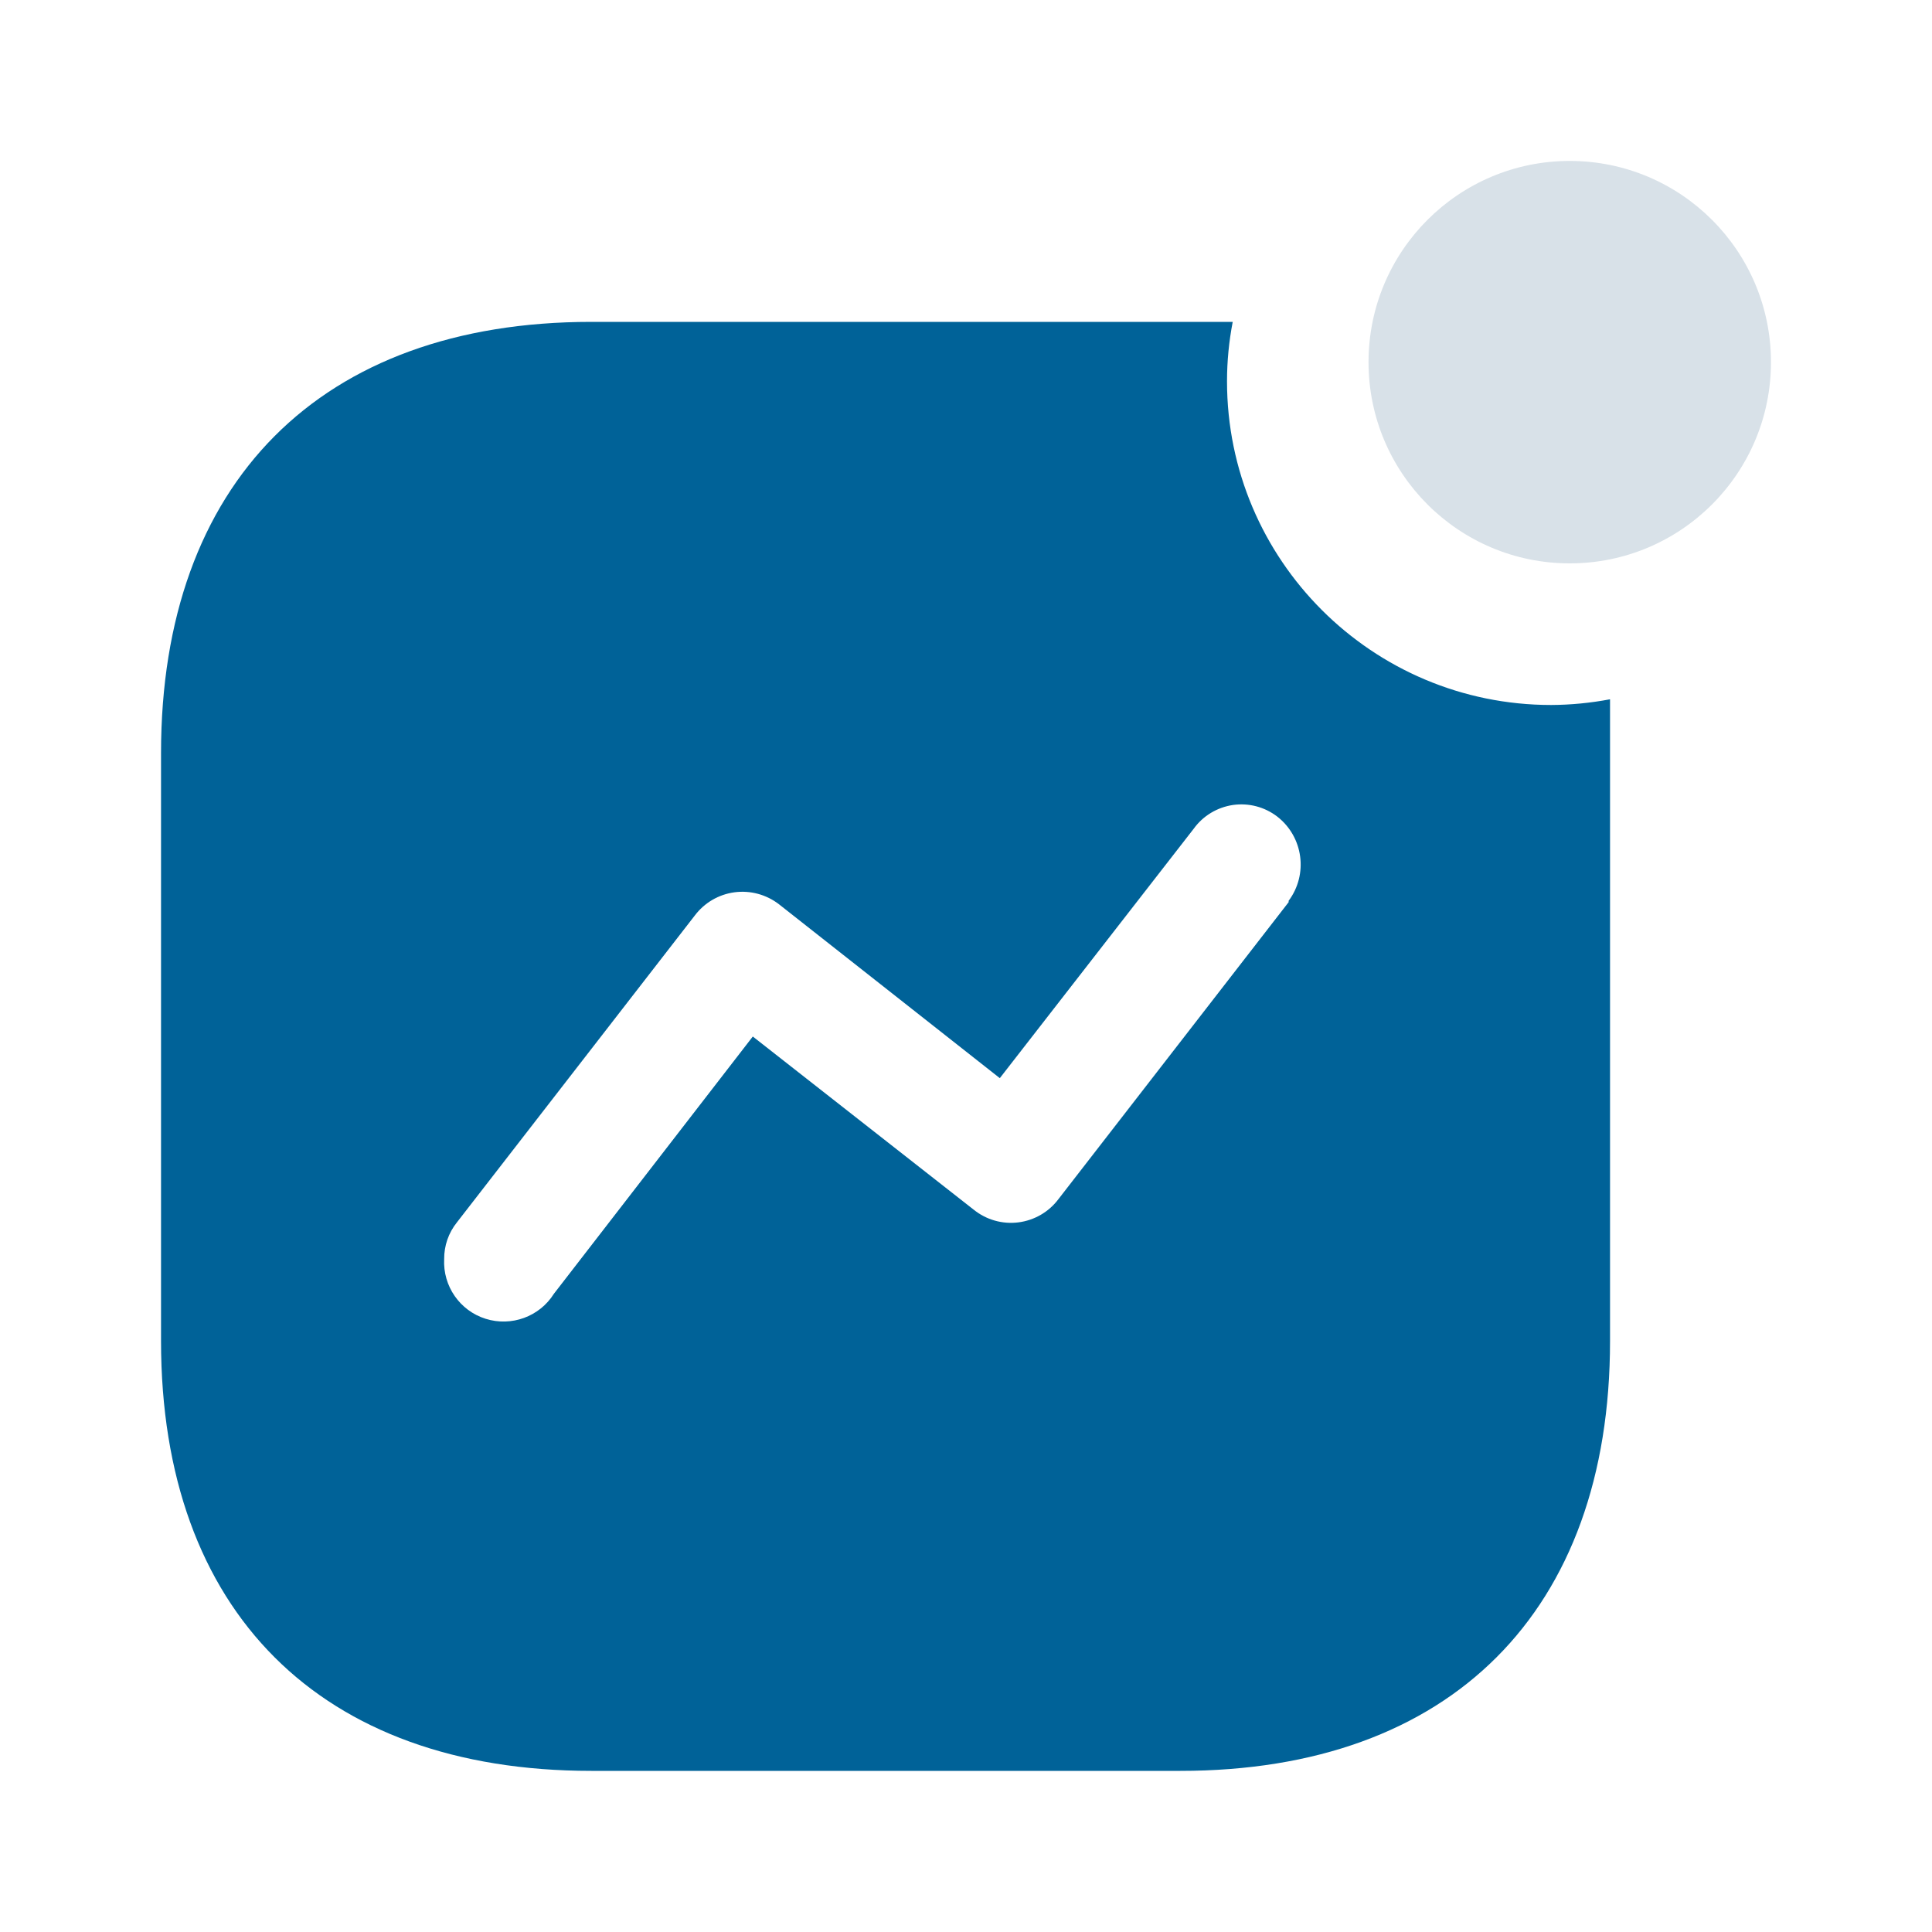 <svg width="20" height="20" viewBox="0 0 20 20" fill="none" xmlns="http://www.w3.org/2000/svg">
<path fill-rule="evenodd" clip-rule="evenodd" d="M12.702 3.947C12.702 5.797 14.205 7.298 16.058 7.298C16.262 7.297 16.466 7.277 16.667 7.239V13.883C16.667 16.678 15.018 18.332 12.219 18.332H6.122C3.315 18.332 1.667 16.678 1.667 13.883V7.795C1.667 5 3.315 3.332 6.122 3.332H12.761C12.722 3.535 12.702 3.74 12.702 3.947ZM10.958 12.412L13.34 9.339V9.325C13.544 9.051 13.492 8.664 13.223 8.454C13.092 8.353 12.927 8.31 12.764 8.333C12.601 8.357 12.454 8.445 12.358 8.578L10.35 11.161L8.064 9.361C7.933 9.26 7.767 9.215 7.603 9.237C7.439 9.259 7.291 9.346 7.192 9.478L4.73 12.654C4.643 12.762 4.597 12.896 4.598 13.034C4.584 13.314 4.76 13.568 5.027 13.652C5.294 13.736 5.585 13.63 5.734 13.393L7.793 10.73L10.079 12.522C10.209 12.627 10.376 12.675 10.542 12.654C10.708 12.633 10.858 12.546 10.958 12.412Z" fill="#006298"/>
<ellipse opacity="0.4" cx="16.25" cy="3.749" rx="2.083" ry="2.083" fill="#9FB5C5"/>
</svg>
